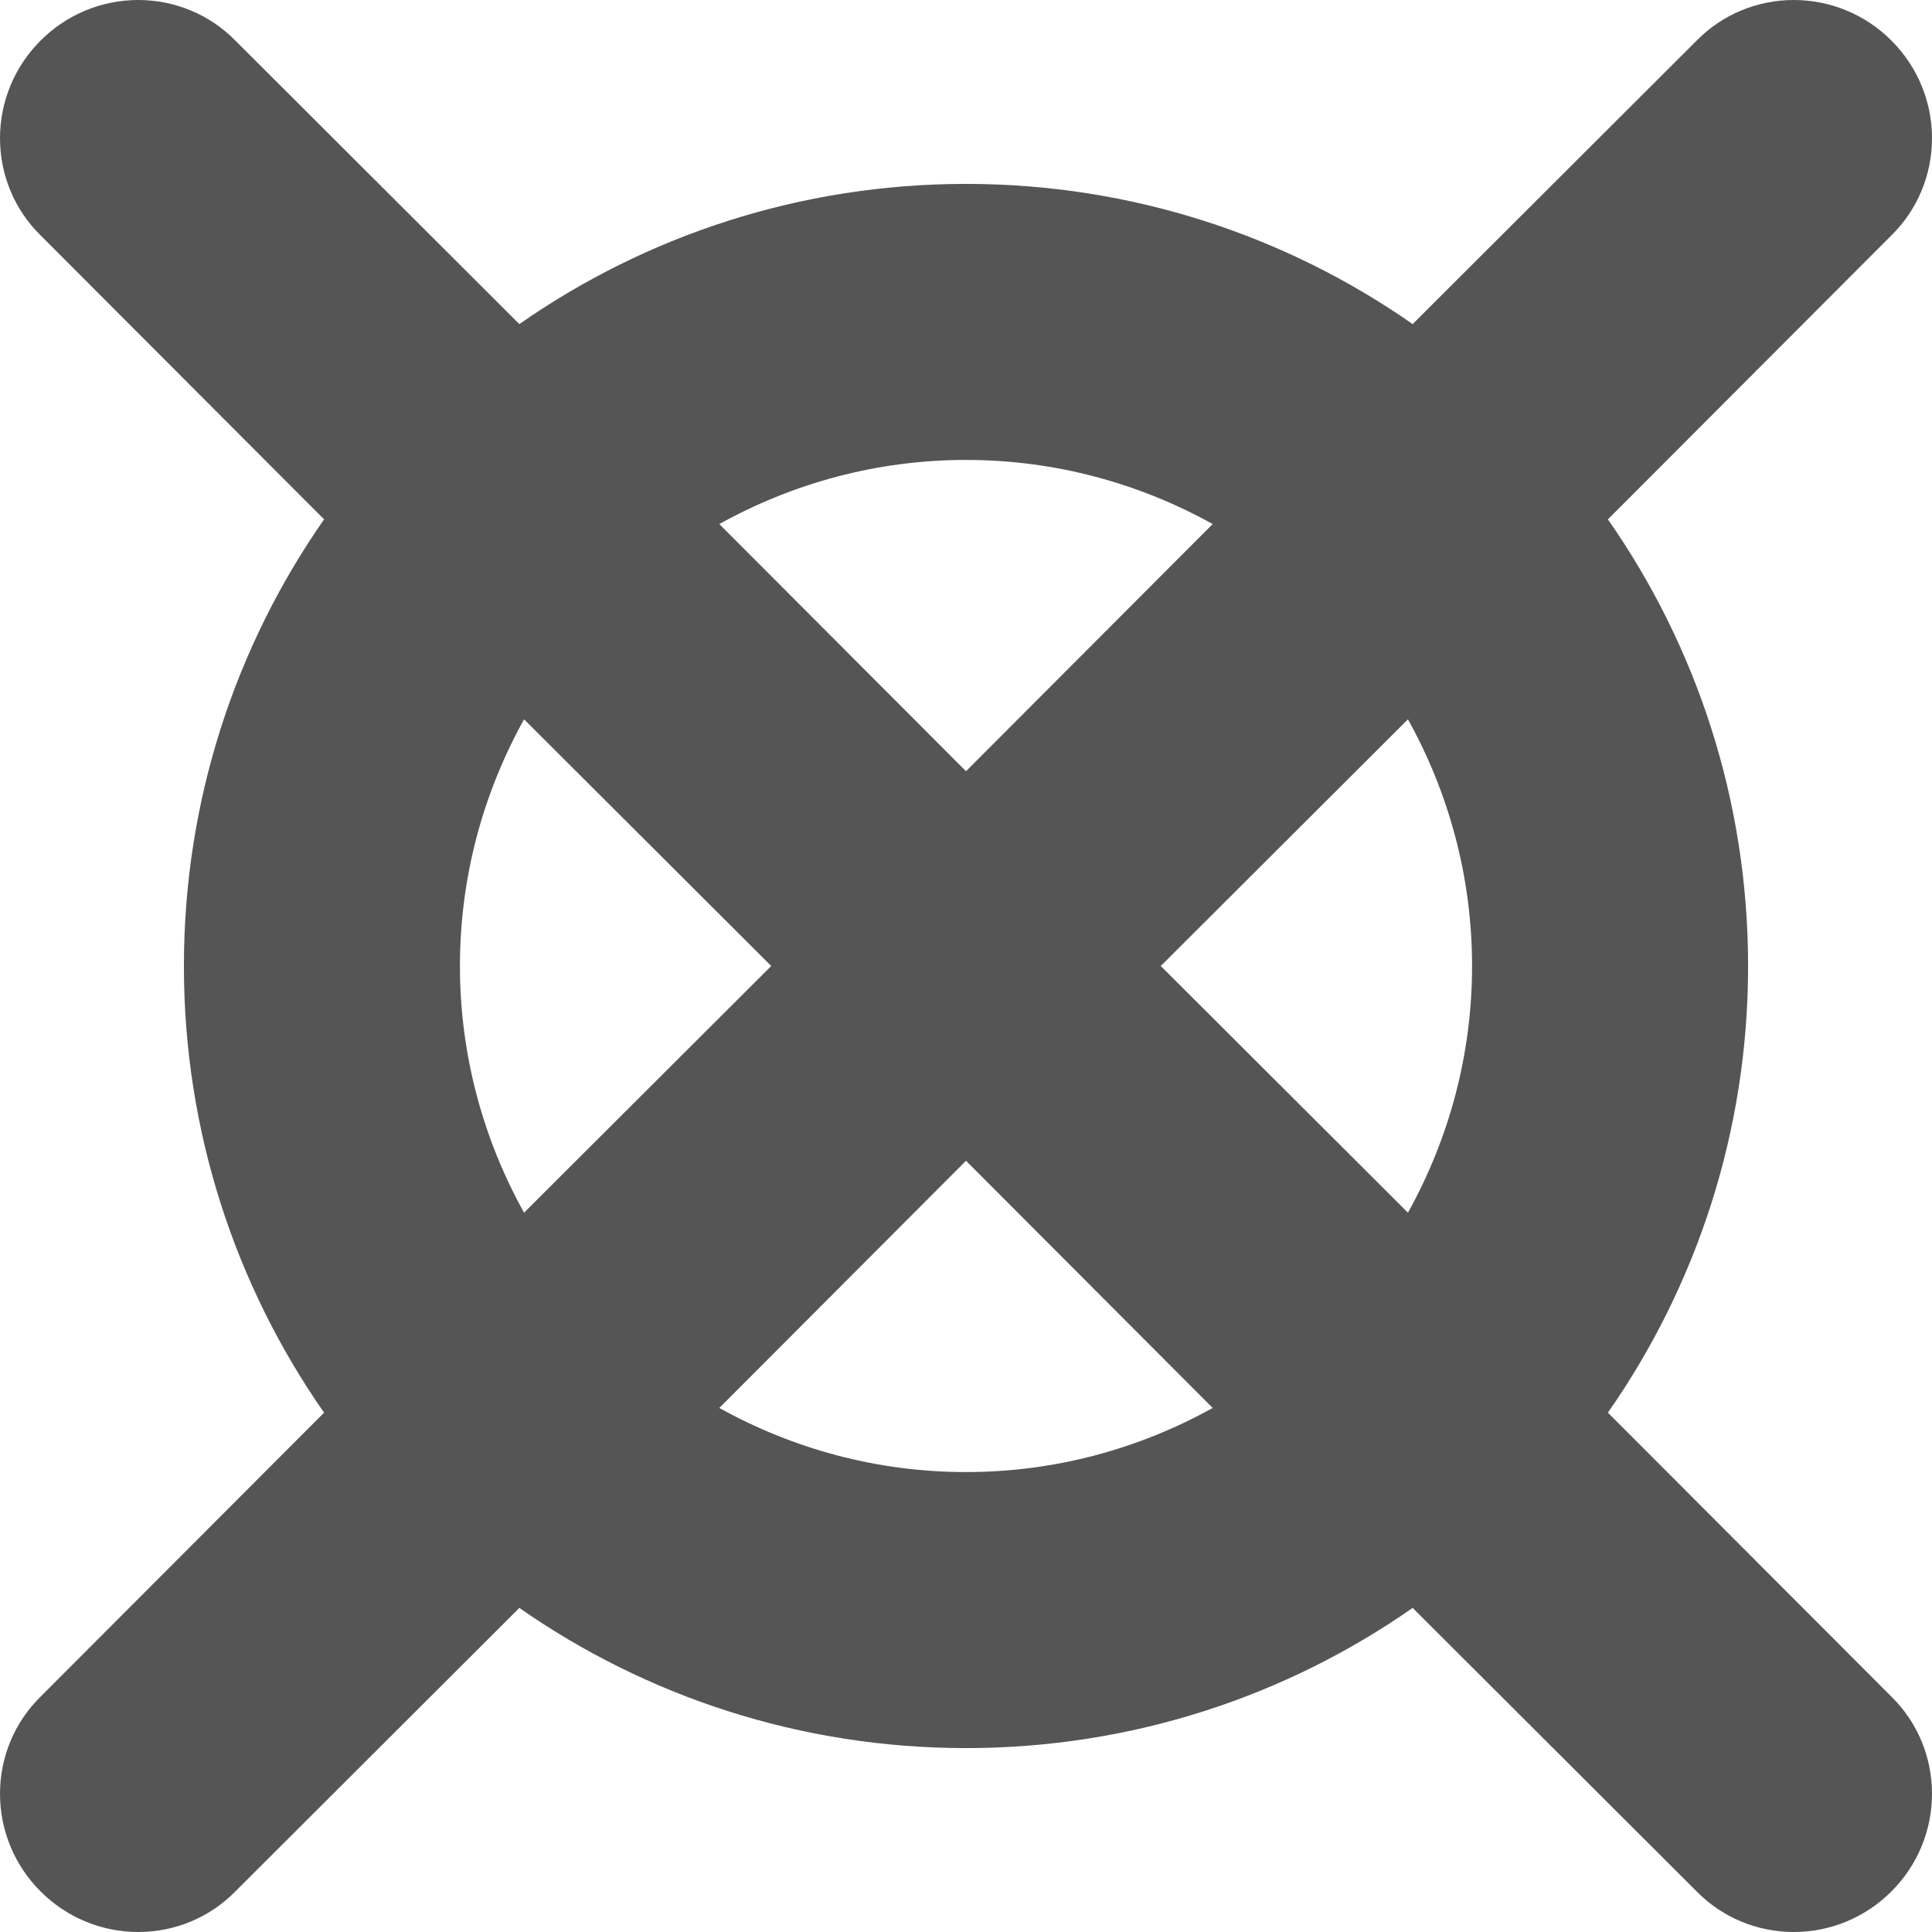 
<svg xmlns="http://www.w3.org/2000/svg" xmlns:xlink="http://www.w3.org/1999/xlink" width="16px" height="16px" viewBox="0 0 16 16" version="1.1">
<g id="surface1">
<path style=" stroke:none;fill-rule:evenodd;fill:#555555;fill-opacity:1;" d="M 11.699 2.684 C 10.652 1.953 9.375 1.523 8 1.523 C 6.625 1.523 5.348 1.953 4.301 2.684 L 1.949 0.336 C 1.738 0.121 1.449 0 1.145 0 C 0.84 0 0.551 0.121 0.336 0.336 C 0.121 0.551 0 0.84 0 1.145 C 0 1.449 0.121 1.738 0.336 1.949 L 2.684 4.301 C 1.953 5.348 1.523 6.625 1.523 8 C 1.523 9.375 1.953 10.652 2.684 11.699 L 0.336 14.051 C 0.121 14.262 0 14.551 0 14.855 C 0 15.16 0.121 15.449 0.336 15.664 C 0.551 15.879 0.84 16 1.145 16 C 1.449 16 1.738 15.879 1.949 15.664 L 4.301 13.316 C 5.348 14.047 6.625 14.477 8 14.477 C 9.375 14.477 10.652 14.047 11.699 13.316 L 14.051 15.664 C 14.262 15.879 14.551 16 14.855 16 C 15.16 16 15.449 15.879 15.664 15.664 C 15.879 15.449 16 15.16 16 14.855 C 16 14.551 15.879 14.262 15.664 14.051 L 13.316 11.699 C 14.047 10.652 14.477 9.375 14.477 8 C 14.477 6.625 14.047 5.348 13.316 4.301 L 15.664 1.949 C 15.879 1.738 16 1.449 16 1.145 C 16 0.84 15.879 0.551 15.664 0.336 C 15.449 0.121 15.16 0 14.855 0 C 14.551 0 14.262 0.121 14.051 0.336 Z M 11.66 5.957 C 11.996 6.562 12.191 7.258 12.191 8 C 12.191 8.742 11.996 9.438 11.66 10.043 L 9.613 8 Z M 10.043 4.34 C 9.438 4.004 8.742 3.809 8 3.809 C 7.258 3.809 6.562 4.004 5.957 4.34 L 8 6.387 Z M 5.957 11.66 C 6.562 11.996 7.258 12.191 8 12.191 C 8.742 12.191 9.438 11.996 10.043 11.66 L 8 9.613 Z M 4.34 10.043 C 4.004 9.438 3.809 8.742 3.809 8 C 3.809 7.258 4.004 6.562 4.34 5.957 L 6.387 8 Z M 4.34 10.043 "/>
</g>
</svg>
